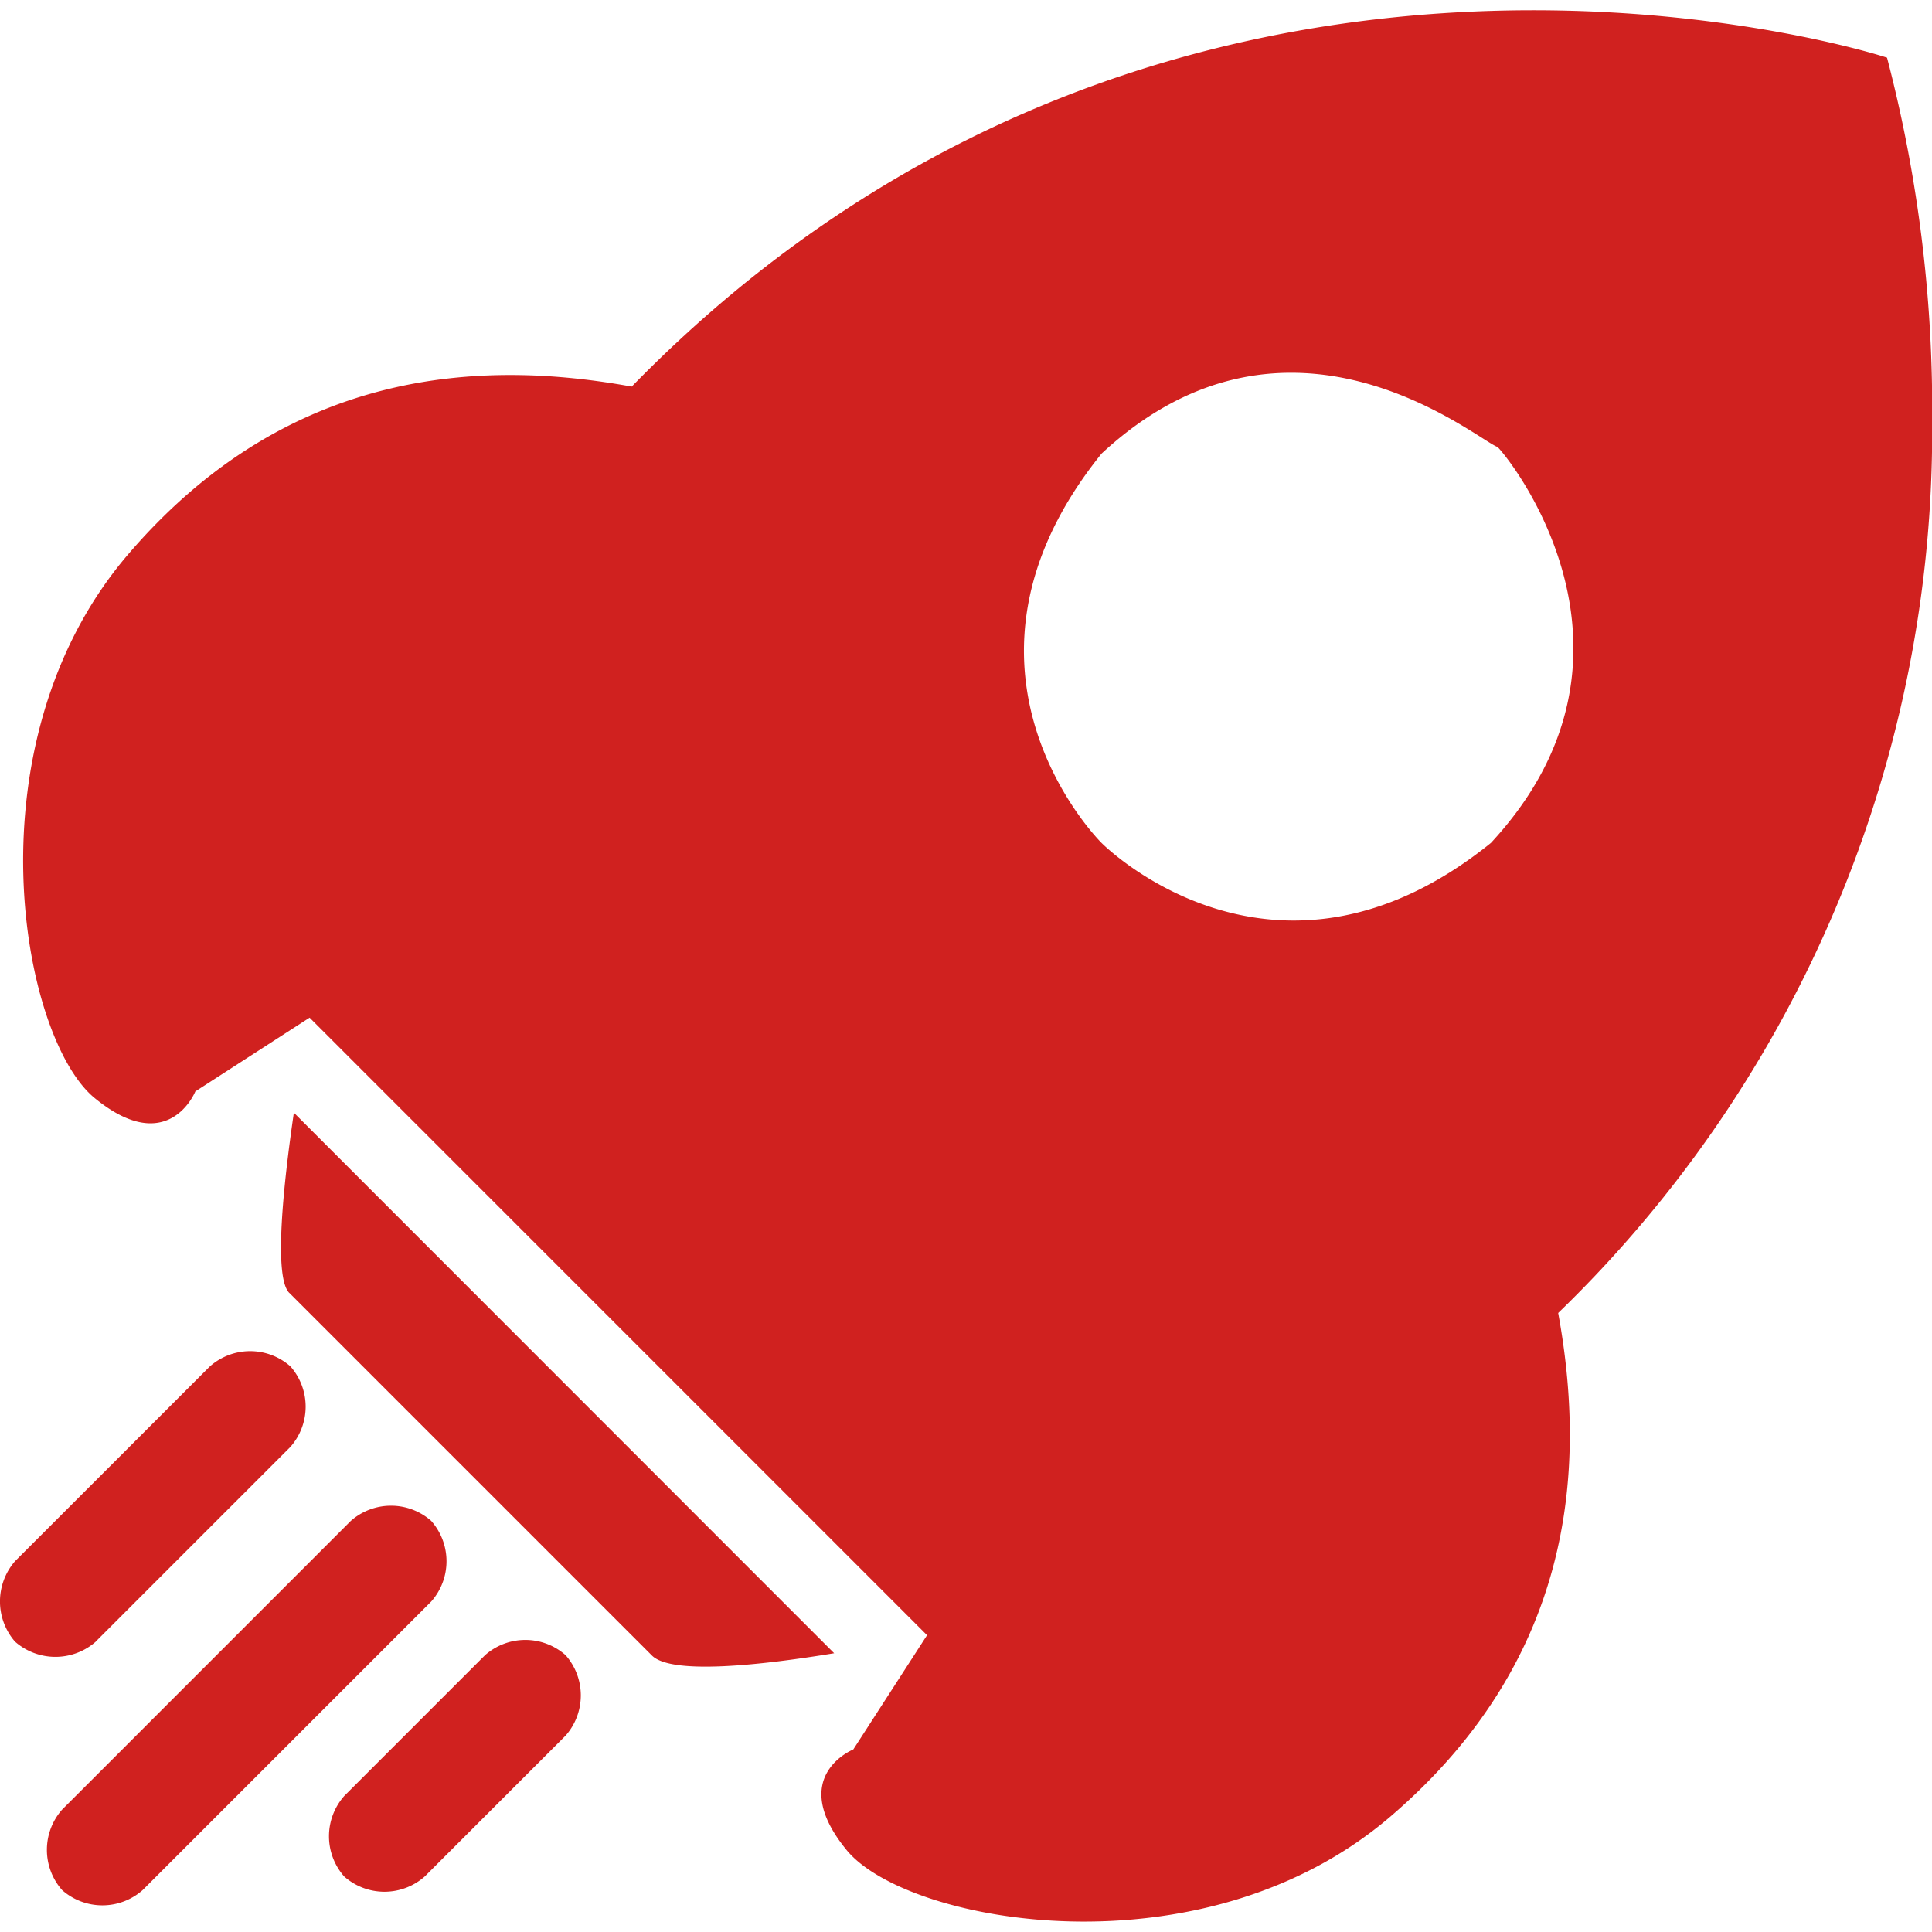 <svg t="1700409025172" class="icon" viewBox="0 0 1035 1024" version="1.1" xmlns="http://www.w3.org/2000/svg" p-id="24815" width="128" height="128"><path d="M496.628 870.505l-39.506 61.205s-35.945 14.405-3.561 53.923 190.591 68.34 291.314-17.978 104.334-190.591 89.867-269.775A657.093 657.093 0 0 0 1035.093 222.334v-13.789a744.558 744.558 0 0 0-24.177-183.148c-21.54-7.122-388.317-115.128-672.496 176.211-79.184-14.405-183.469-10.844-269.775 89.867S11.173 550.369 50.716 582.752s53.923-3.561 53.923-3.561l61.205-39.518 330.796 330.832z m302.06-424.421c-111.407 89.867-201.435 7.122-208.569 0s-89.867-97.15 0-208.569c100.724-93.441 201.435-7.122 212.131-3.561 7.283 7.122 89.867 111.407-3.561 212.131z" fill="#D0211F" p-id="24816"></path><path d="M154.964 687.098l97.15 97.15 97.15 97.15c10.536 10.536 59.037 5.114 97.618-1.232l-289.454-289.577c-5.73 39.198-10.844 88.167-2.464 96.534zM51.295 873.906l104.285-104.285a32.58 32.58 0 0 0 0-43.128 32.58 32.58 0 0 0-43.128 0L8.068 830.84a32.815 32.815 0 0 0 0 43.128 32.79 32.79 0 0 0 43.227 0z m179.747-64.619a32.58 32.58 0 0 0-43.128 0L33.28 963.934a32.58 32.58 0 0 0 0 43.128 32.58 32.58 0 0 0 43.128 0l154.646-154.646a32.58 32.58 0 0 0-0.012-43.116z m28.822 71.901l-75.463 75.463a32.58 32.58 0 0 0 0 43.128 32.58 32.58 0 0 0 43.128 0l75.463-75.463a32.58 32.58 0 0 0 0-43.128 32.58 32.58 0 0 0-43.128 0z" fill="#D0211F" p-id="24817"></path></svg>
